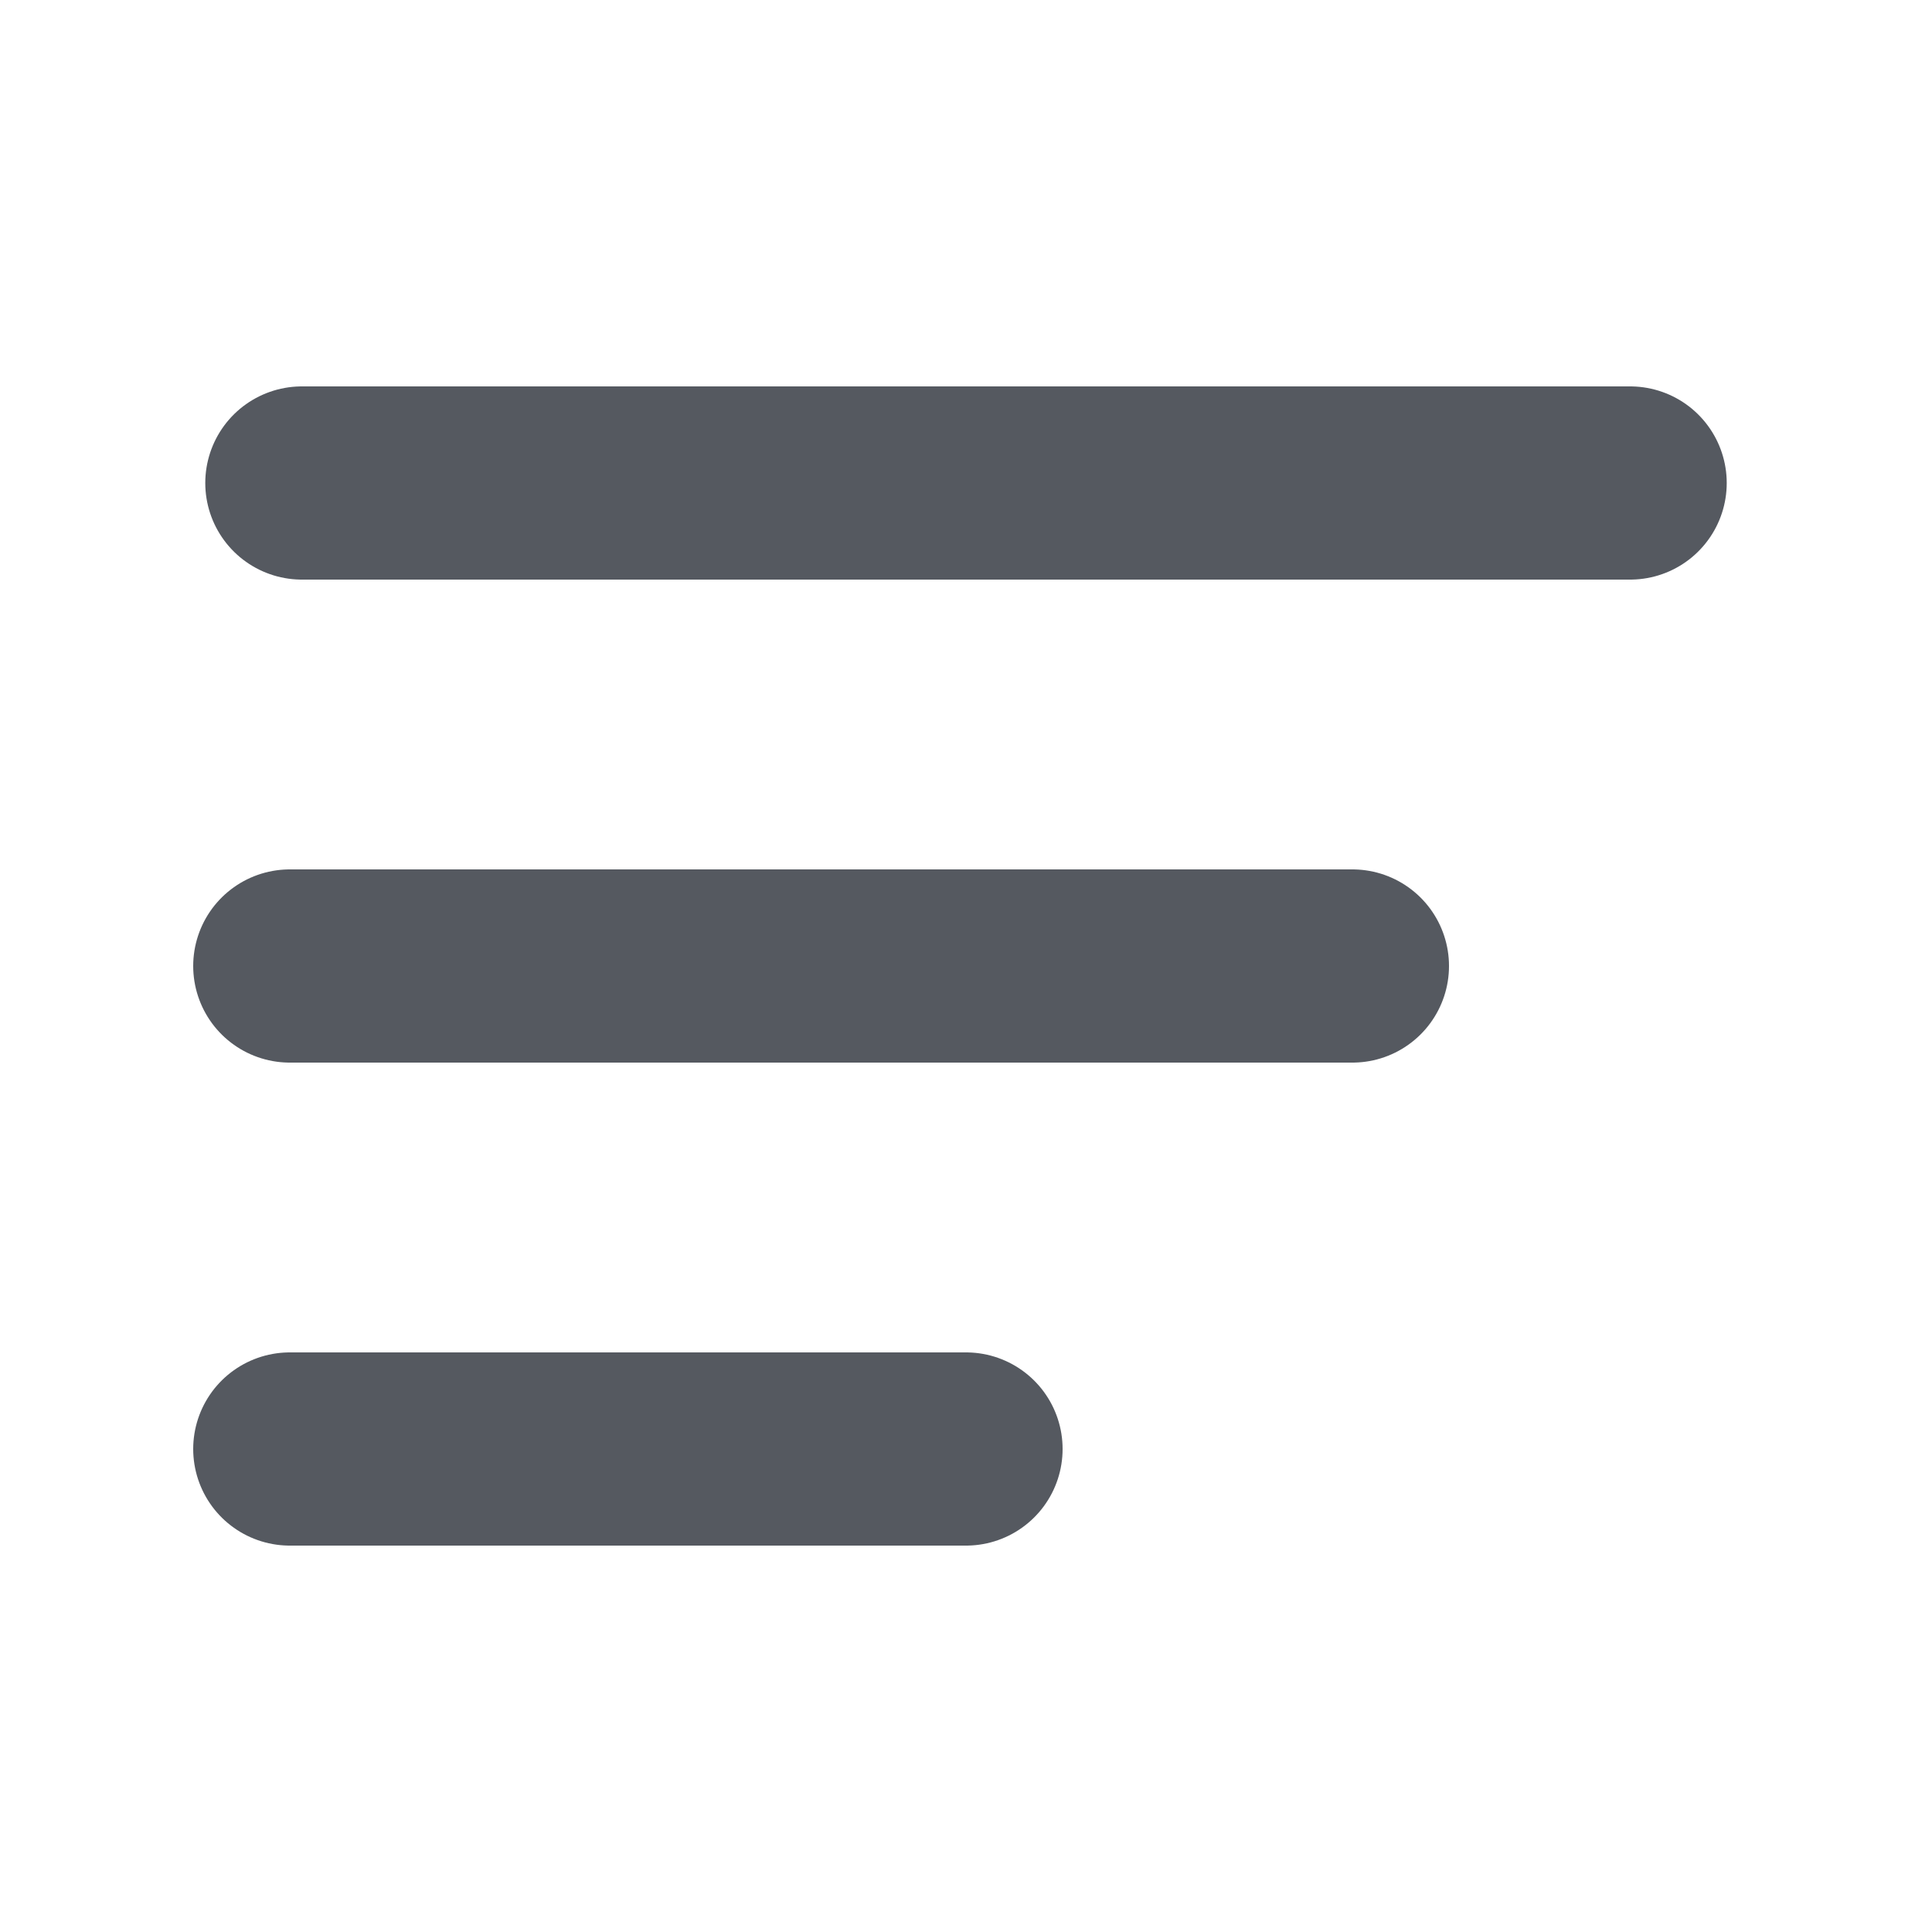 <svg width="20" height="20" viewBox="0 0 20 20" fill="none" xmlns="http://www.w3.org/2000/svg">
<path d="M3 10H14" stroke="#555960" stroke-width="2" stroke-linecap="round" stroke-linejoin="round"/>
<path d="M3.125 5H16.875" stroke="#555960" stroke-width="2" stroke-linecap="round" stroke-linejoin="round"/>
<path d="M3 15H10" stroke="#555960" stroke-width="2" stroke-linecap="round" stroke-linejoin="round"/>
</svg>
